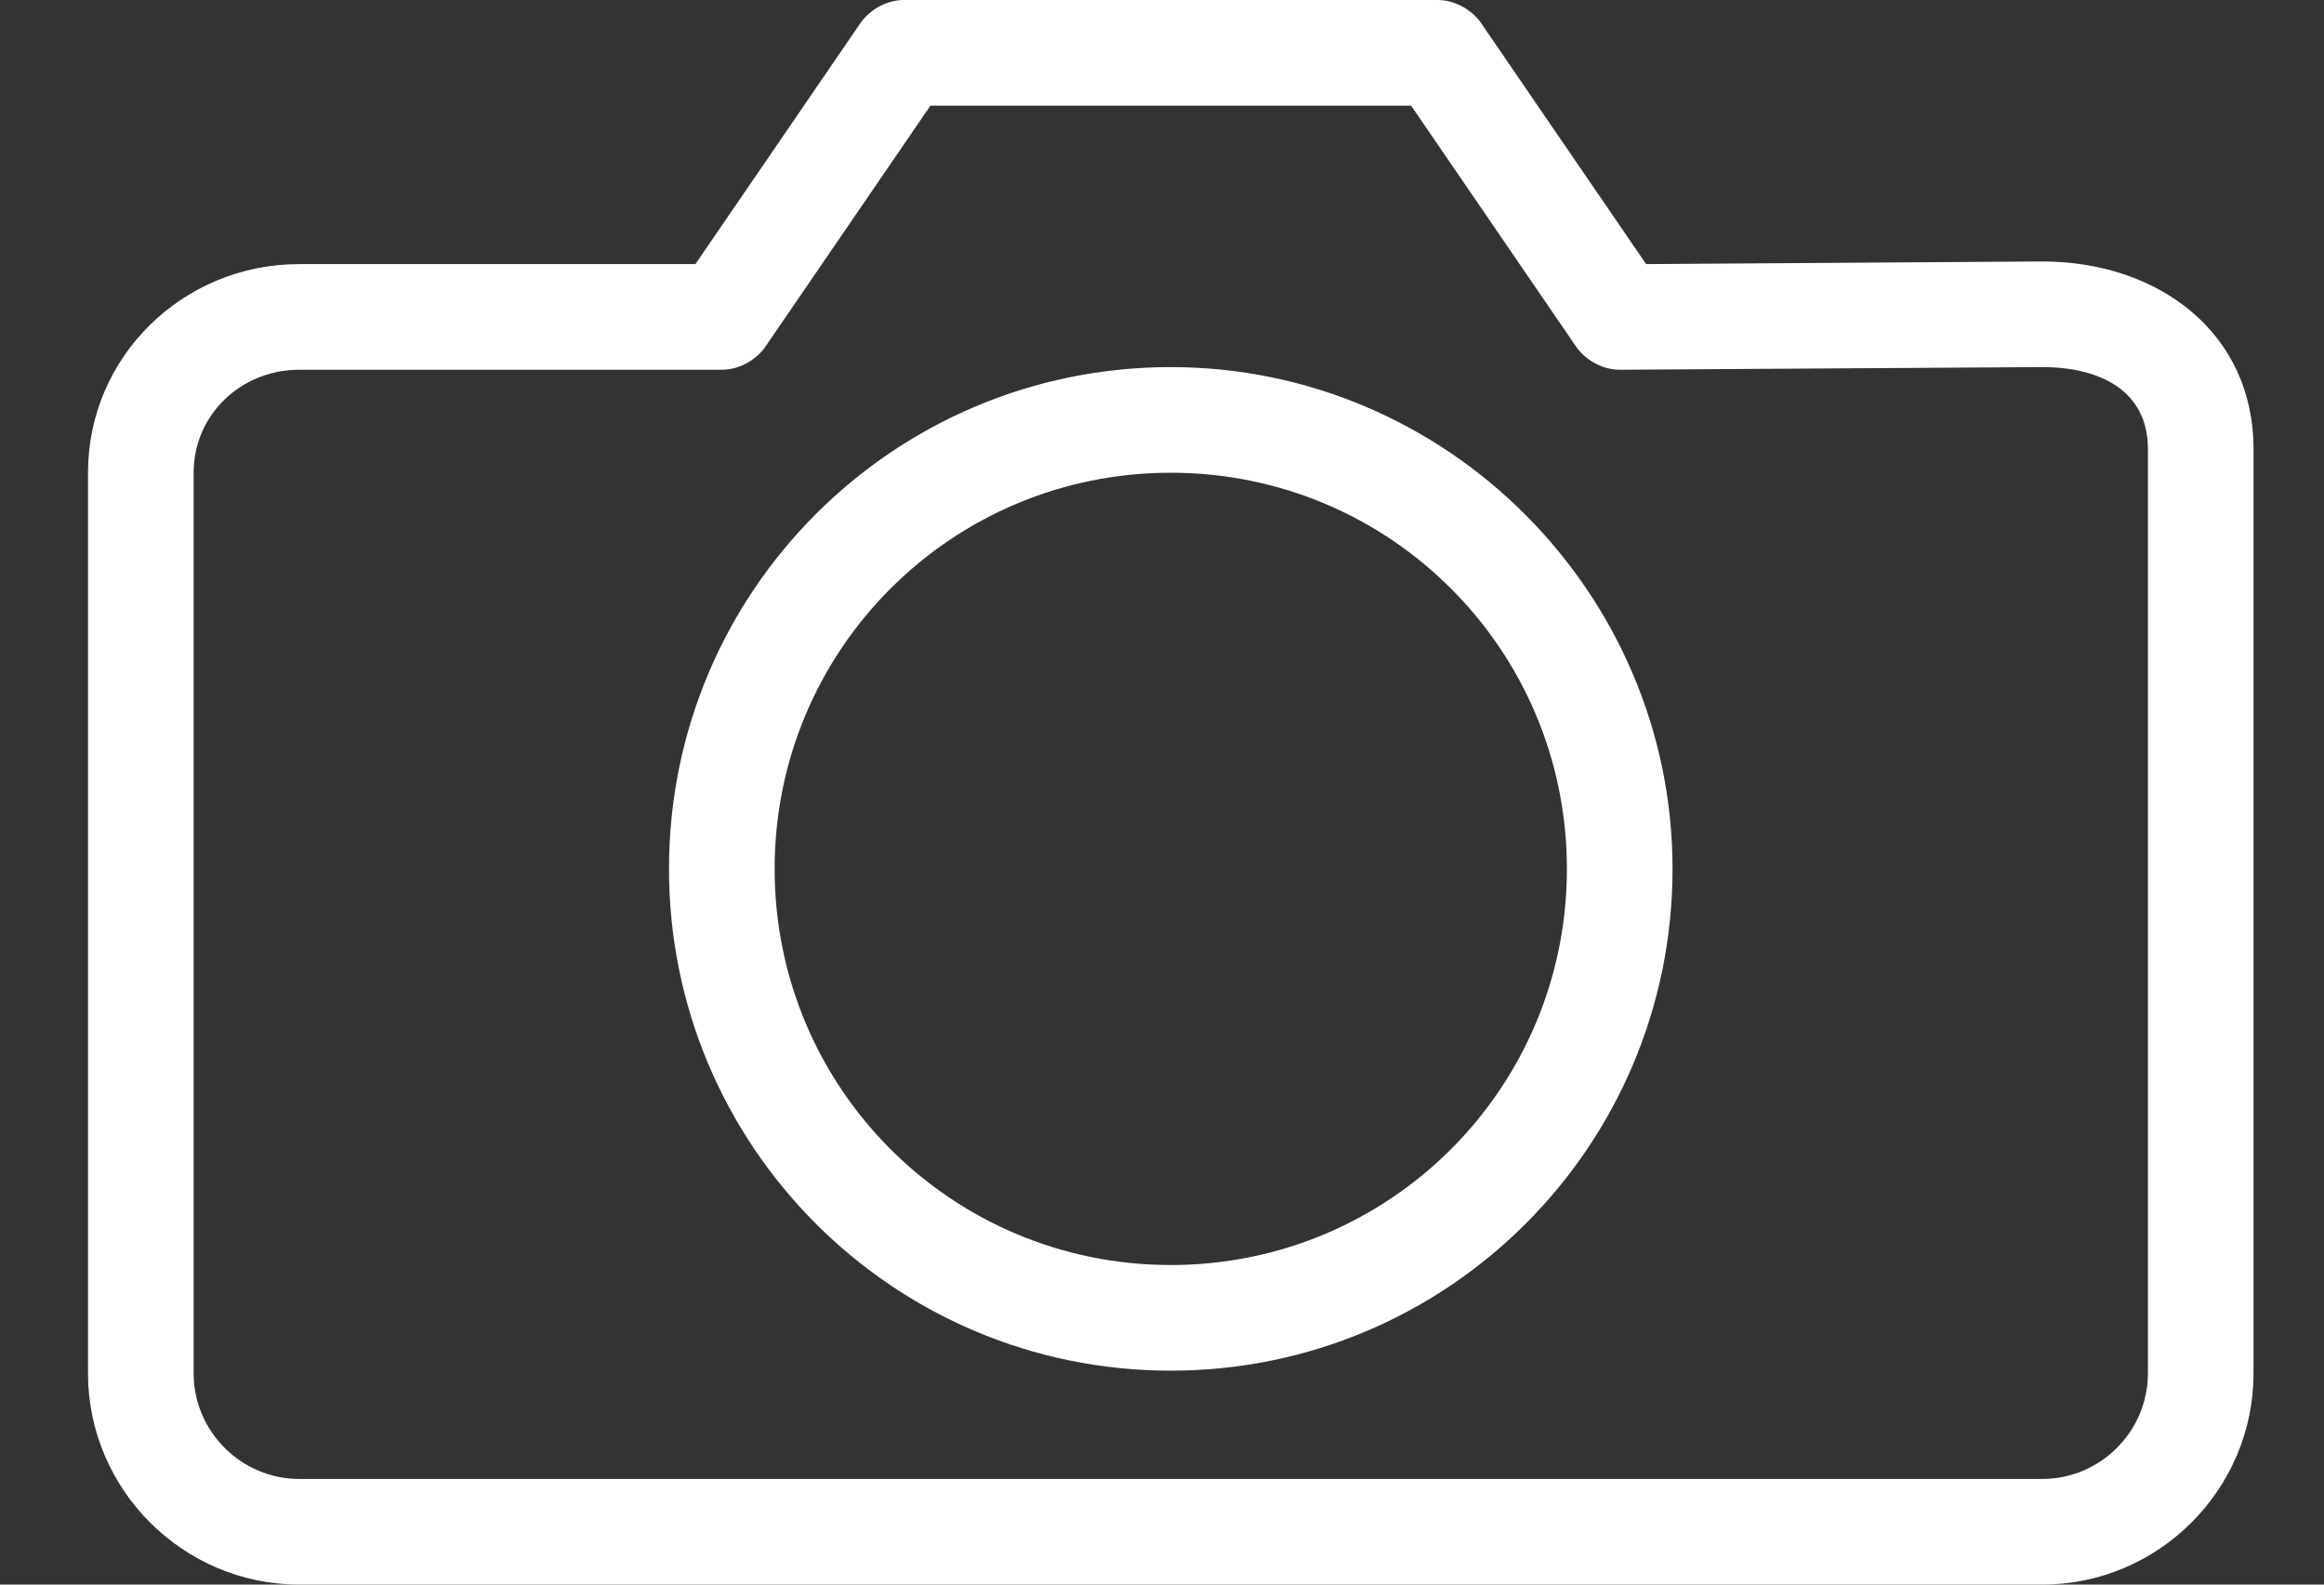 <svg width="22" height="15" viewBox="0 0 22 15" fill="none" xmlns="http://www.w3.org/2000/svg">
<rect x="0" y="0" width="22" height="15" fill="#333333" stroke="none"/>
<g id="Group 177">
<g id="_x37_7_Essential_Icons">
<path id="Camera" d="M11.083 3.475C8.458 3.475 6.333 5.6 6.333 8.225C6.333 10.85 8.458 12.975 11.083 12.975C13.708 12.975 15.833 10.85 15.833 8.225C15.833 5.625 13.708 3.475 11.083 3.475ZM11.083 11.975C9.008 11.975 7.333 10.3 7.333 8.225C7.333 6.15 9.008 4.475 11.083 4.475C13.158 4.475 14.833 6.15 14.833 8.225C14.833 10.3 13.158 11.975 11.083 11.975ZM19.333 2.475L15.583 2.5L14.008 0.2C13.908 0.075 13.758 0 13.608 0H8.558C8.408 0 8.258 0.075 8.158 0.2L6.583 2.5H2.833C1.733 2.5 0.833 3.375 0.833 4.475V13C0.833 14.1 1.733 15 2.833 15H19.333C20.433 15 21.333 14.1 21.333 13V4.25C21.333 3.15 20.433 2.475 19.333 2.475ZM20.333 13C20.333 13.55 19.883 14 19.333 14H2.833C2.283 14 1.833 13.55 1.833 13V4.475C1.833 3.925 2.283 3.5 2.833 3.5H6.833C6.983 3.5 7.133 3.425 7.233 3.3L8.808 1H13.358L14.933 3.3C15.033 3.425 15.183 3.5 15.333 3.5L19.333 3.475C19.883 3.475 20.333 3.7 20.333 4.25V13Z" fill="white"/>
</g>
</g>
</svg>

